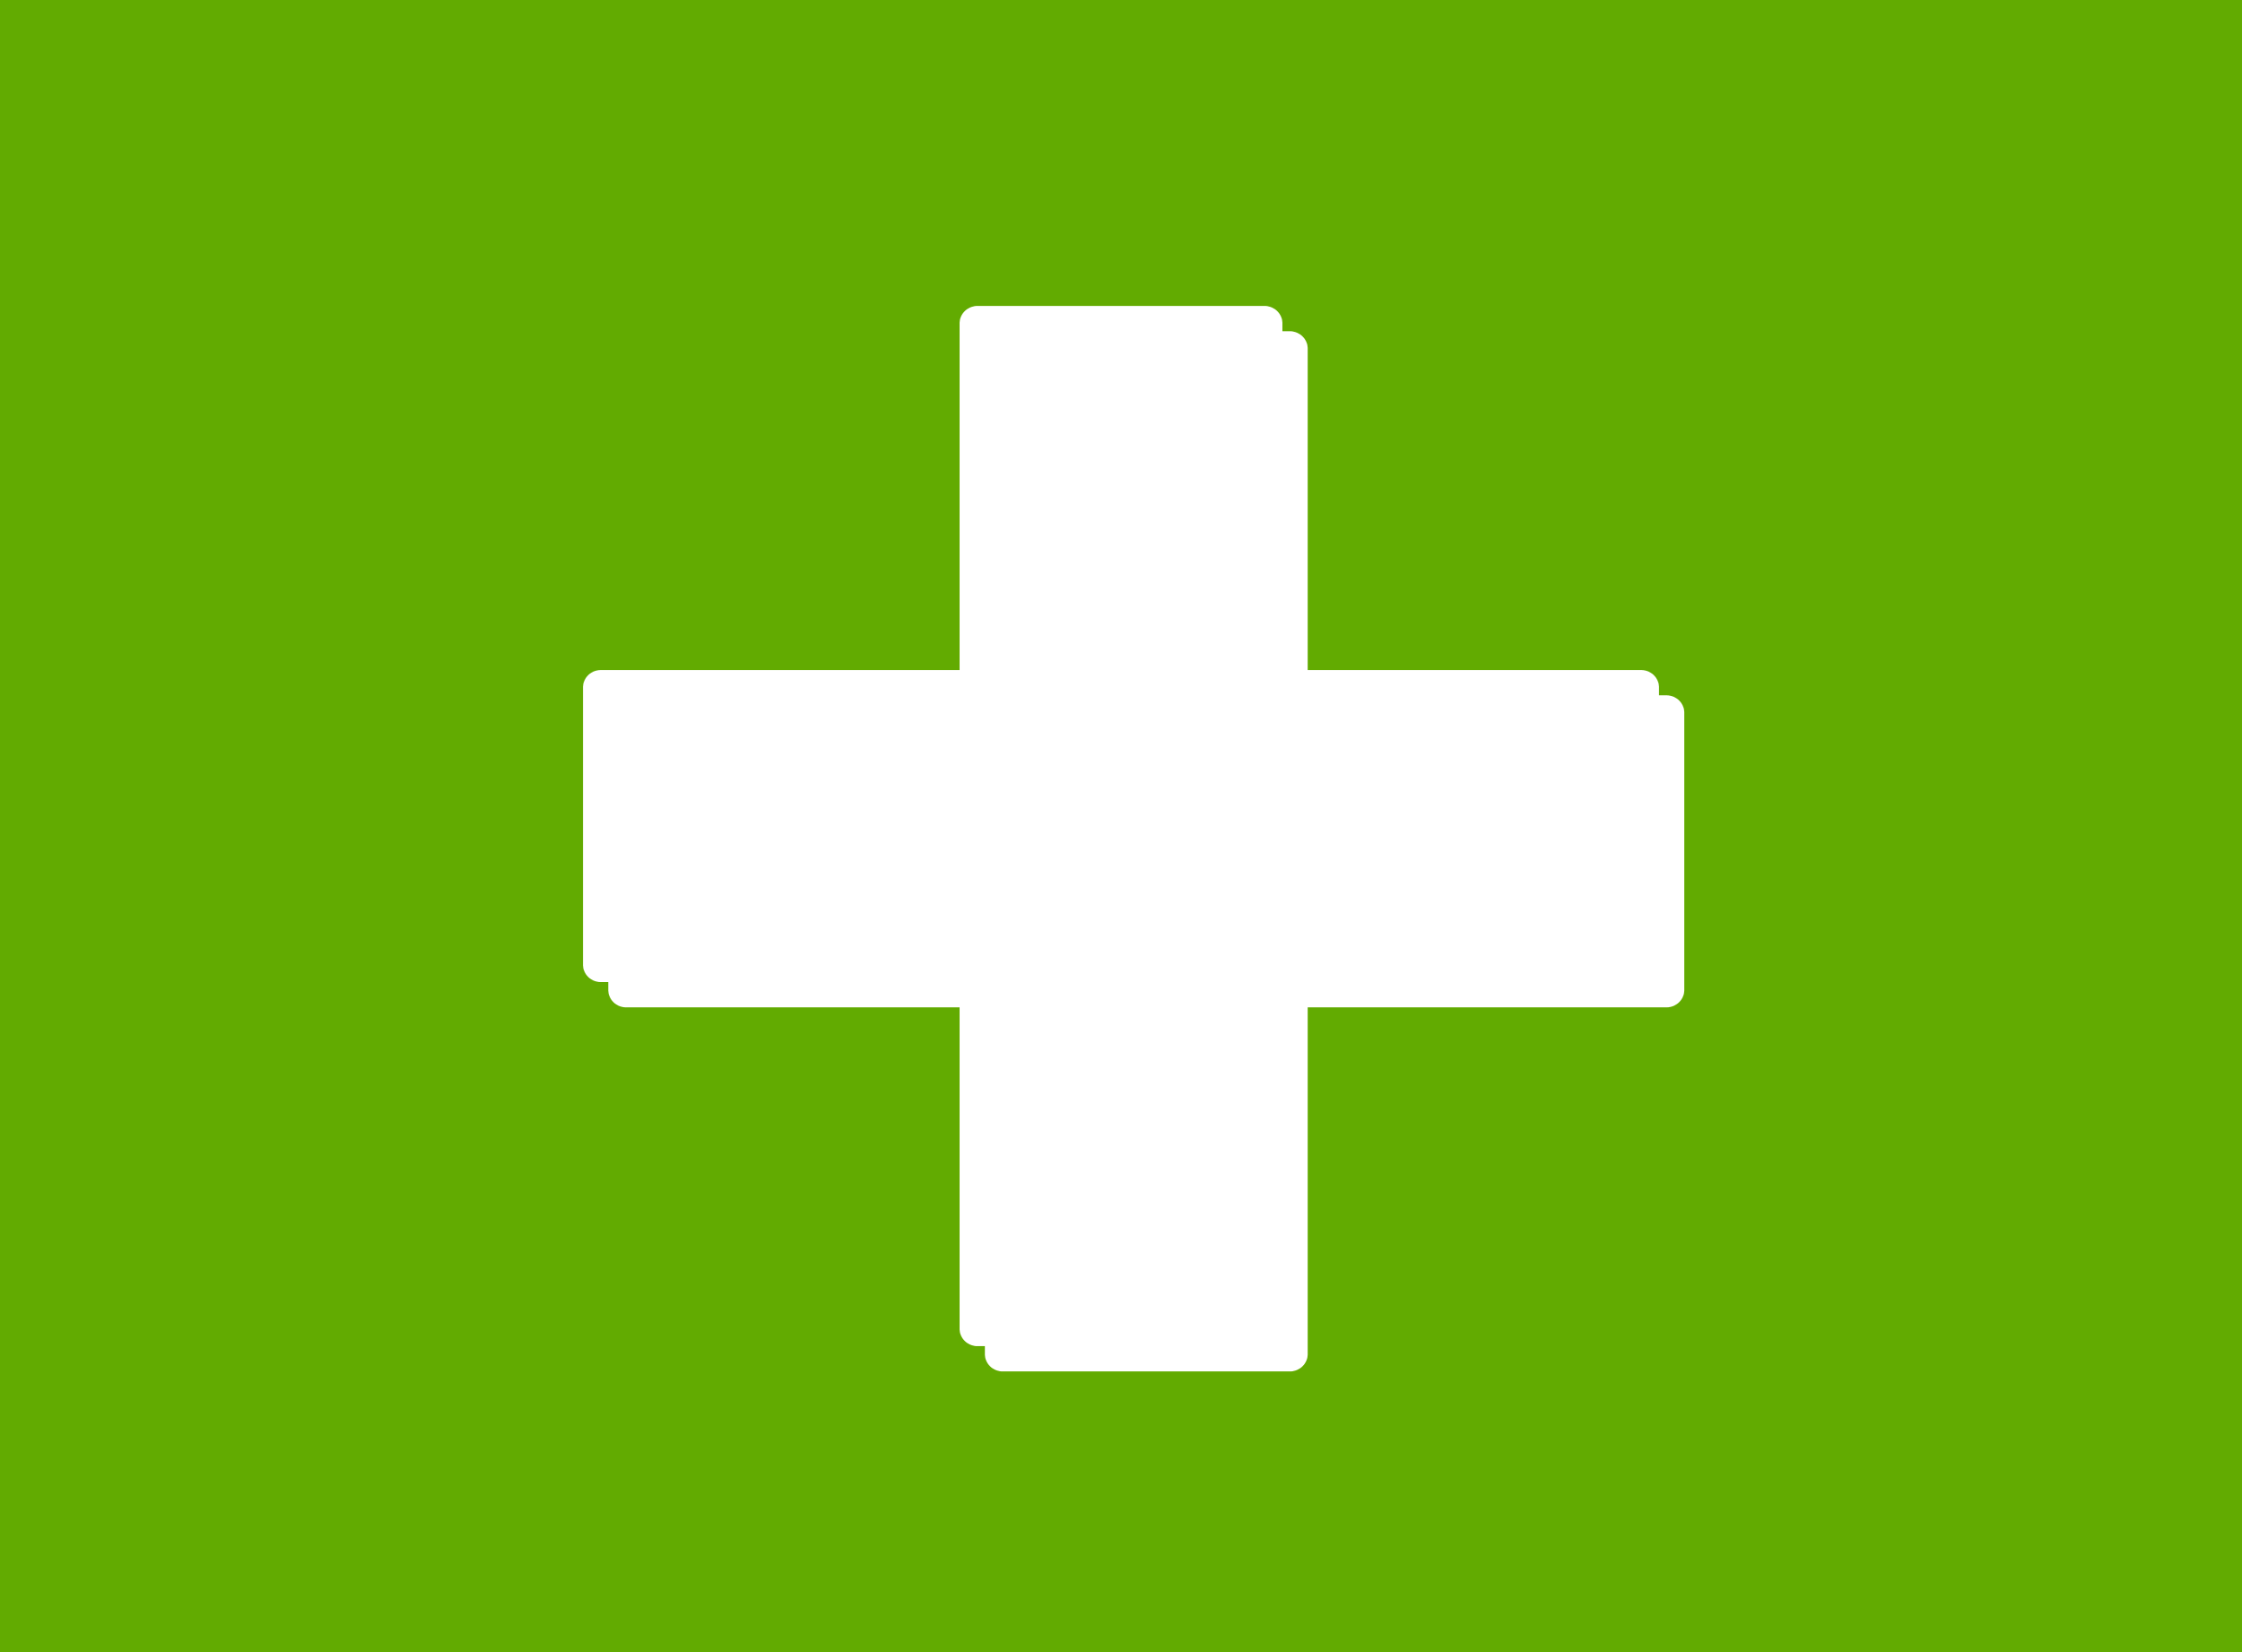<?xml version="1.0" encoding="UTF-8" standalone="no"?>
<!DOCTYPE svg PUBLIC "-//W3C//DTD SVG 1.1//EN" "http://www.w3.org/Graphics/SVG/1.1/DTD/svg11.dtd">
<svg version="1.1" xmlns="http://www.w3.org/2000/svg" xmlns:xlink="http://www.w3.org/1999/xlink" preserveAspectRatio="xMidYMid meet" viewBox="0 0 266 196" width="266" height="196"><defs><path d="M0 0L266 0L266 196L0 196L0 0Z" id="c1JBwLBeL"></path><path d="M150.2 36.3L150.28 36.31L150.37 36.32L150.45 36.34L150.53 36.36L150.61 36.38L150.69 36.4L150.77 36.43L150.85 36.46L150.92 36.49L151 36.53L151.07 36.57L151.14 36.61L151.21 36.65L151.28 36.69L151.34 36.74L151.41 36.79L151.47 36.85L151.53 36.9L151.58 36.96L151.64 37.02L151.69 37.08L151.74 37.14L151.79 37.21L151.83 37.27L151.87 37.34L151.91 37.41L151.95 37.48L151.98 37.55L152.01 37.63L152.04 37.7L152.07 37.78L152.09 37.86L152.11 37.94L152.12 38.02L152.13 38.1L152.14 38.19L152.15 38.27L152.15 38.35L152.15 79.49L194.7 79.49L194.79 79.49L194.88 79.5L194.96 79.5L195.05 79.52L195.13 79.53L195.21 79.55L195.29 79.57L195.37 79.59L195.45 79.62L195.53 79.65L195.61 79.68L195.68 79.72L195.75 79.76L195.82 79.8L195.89 79.84L195.96 79.89L196.02 79.93L196.09 79.98L196.15 80.04L196.21 80.09L196.26 80.15L196.32 80.21L196.37 80.27L196.42 80.33L196.47 80.4L196.51 80.46L196.55 80.53L196.59 80.6L196.63 80.67L196.66 80.75L196.69 80.82L196.72 80.9L196.75 80.97L196.77 81.05L196.79 81.13L196.8 81.21L196.81 81.29L196.82 81.38L196.83 81.46L196.83 81.55L196.83 114.45L196.83 114.54L196.82 114.62L196.81 114.71L196.8 114.79L196.79 114.87L196.77 114.95L196.75 115.03L196.72 115.1L196.69 115.18L196.66 115.25L196.63 115.33L196.59 115.4L196.55 115.47L196.51 115.54L196.47 115.6L196.42 115.67L196.37 115.73L196.32 115.79L196.26 115.85L196.21 115.91L196.15 115.96L196.09 116.02L196.02 116.07L195.96 116.11L195.89 116.16L195.82 116.2L195.75 116.24L195.68 116.28L195.61 116.32L195.53 116.35L195.45 116.38L195.37 116.41L195.29 116.43L195.21 116.45L195.13 116.47L195.05 116.48L194.96 116.5L194.88 116.5L194.79 116.51L194.7 116.51L152.15 116.51L152.15 157.65L152.15 157.73L152.14 157.81L152.13 157.9L152.12 157.98L152.11 158.06L152.09 158.14L152.07 158.22L152.04 158.3L152.01 158.37L151.98 158.45L151.95 158.52L151.91 158.59L151.87 158.66L151.83 158.73L151.79 158.79L151.74 158.86L151.69 158.92L151.64 158.98L151.58 159.04L151.53 159.1L151.47 159.15L151.41 159.21L151.34 159.26L151.28 159.31L151.21 159.35L151.14 159.39L151.07 159.43L151 159.47L150.92 159.51L150.85 159.54L150.77 159.57L150.69 159.6L150.61 159.62L150.53 159.64L150.45 159.66L150.37 159.68L150.28 159.69L150.2 159.7L150.11 159.7L150.02 159.7L115.98 159.7L115.89 159.7L115.8 159.7L115.72 159.69L115.63 159.68L115.55 159.66L115.47 159.64L115.39 159.62L115.31 159.6L115.23 159.57L115.15 159.54L115.08 159.51L115 159.47L114.93 159.43L114.86 159.39L114.79 159.35L114.72 159.31L114.66 159.26L114.59 159.21L114.53 159.15L114.47 159.1L114.42 159.04L114.36 158.98L114.31 158.92L114.26 158.86L114.21 158.79L114.17 158.73L114.13 158.66L114.09 158.59L114.05 158.52L114.02 158.45L113.99 158.37L113.96 158.3L113.93 158.22L113.91 158.14L113.89 158.06L113.88 157.98L113.87 157.9L113.86 157.81L113.85 157.73L113.85 157.65L113.85 116.51L71.3 116.51L71.21 116.51L71.12 116.5L71.04 116.5L70.95 116.48L70.87 116.47L70.79 116.45L70.71 116.43L70.63 116.41L70.55 116.38L70.47 116.35L70.39 116.32L70.32 116.28L70.25 116.24L70.18 116.2L70.11 116.16L70.04 116.11L69.98 116.07L69.91 116.02L69.85 115.96L69.79 115.91L69.74 115.85L69.68 115.79L69.63 115.73L69.58 115.67L69.53 115.6L69.49 115.54L69.45 115.47L69.41 115.4L69.37 115.33L69.34 115.25L69.31 115.18L69.28 115.1L69.25 115.03L69.23 114.95L69.21 114.87L69.2 114.79L69.19 114.71L69.18 114.62L69.17 114.54L69.17 114.45L69.17 81.55L69.17 81.46L69.18 81.38L69.19 81.29L69.2 81.21L69.21 81.13L69.23 81.05L69.25 80.97L69.28 80.9L69.31 80.82L69.34 80.75L69.37 80.67L69.41 80.6L69.45 80.53L69.49 80.46L69.53 80.4L69.58 80.33L69.63 80.27L69.68 80.21L69.74 80.15L69.79 80.09L69.85 80.04L69.91 79.98L69.98 79.93L70.04 79.89L70.11 79.84L70.18 79.8L70.25 79.76L70.32 79.72L70.39 79.68L70.47 79.65L70.55 79.62L70.63 79.59L70.71 79.57L70.79 79.55L70.87 79.53L70.95 79.52L71.04 79.5L71.12 79.5L71.21 79.49L71.3 79.49L113.85 79.49L113.85 38.35L113.85 38.27L113.86 38.19L113.87 38.1L113.88 38.02L113.89 37.94L113.91 37.86L113.93 37.78L113.96 37.7L113.99 37.63L114.02 37.55L114.05 37.48L114.09 37.41L114.13 37.34L114.17 37.27L114.21 37.21L114.26 37.14L114.31 37.08L114.36 37.02L114.42 36.96L114.47 36.9L114.53 36.85L114.59 36.79L114.66 36.74L114.72 36.69L114.79 36.65L114.86 36.61L114.93 36.57L115 36.53L115.08 36.49L115.15 36.46L115.23 36.43L115.31 36.4L115.39 36.38L115.47 36.36L115.55 36.34L115.63 36.32L115.72 36.31L115.8 36.3L115.89 36.3L115.98 36.3L150.02 36.3L150.11 36.3L150.2 36.3Z" id="a1QViE12Cg"></path></defs><g><g><g><use xlink:href="#c1JBwLBeL" opacity="1" fill="#62ab01" fill-opacity="1"></use></g><g><g><filter id="shadow11946771" x="49.17" y="16.3" width="170.66" height="166.4" filterUnits="userSpaceOnUse" primitiveUnits="userSpaceOnUse"><feFlood></feFlood><feComposite in2="SourceAlpha" operator="in"></feComposite><feGaussianBlur stdDeviation="2.24"></feGaussianBlur><feOffset dx="3" dy="3" result="afterOffset"></feOffset><feFlood flood-color="#121111" flood-opacity="0.46"></feFlood><feComposite in2="afterOffset" operator="in"></feComposite><feMorphology operator="dilate" radius="2"></feMorphology><feComposite in2="SourceAlpha" operator="out"></feComposite></filter><path d="M150.2 36.3L150.28 36.31L150.37 36.32L150.45 36.34L150.53 36.36L150.61 36.38L150.69 36.4L150.77 36.43L150.85 36.46L150.92 36.49L151 36.53L151.07 36.57L151.14 36.61L151.21 36.65L151.28 36.69L151.34 36.74L151.41 36.79L151.47 36.85L151.53 36.9L151.58 36.96L151.64 37.02L151.69 37.08L151.74 37.14L151.79 37.21L151.83 37.27L151.87 37.34L151.91 37.41L151.95 37.48L151.98 37.55L152.01 37.63L152.04 37.7L152.07 37.78L152.09 37.86L152.11 37.94L152.12 38.02L152.13 38.1L152.14 38.19L152.15 38.27L152.15 38.35L152.15 79.49L194.7 79.49L194.79 79.49L194.88 79.5L194.96 79.5L195.05 79.52L195.13 79.53L195.21 79.55L195.29 79.57L195.37 79.59L195.45 79.62L195.53 79.65L195.61 79.68L195.68 79.72L195.75 79.76L195.82 79.8L195.89 79.84L195.96 79.89L196.02 79.93L196.09 79.98L196.15 80.04L196.21 80.09L196.26 80.15L196.32 80.21L196.37 80.27L196.42 80.33L196.47 80.4L196.51 80.46L196.55 80.53L196.59 80.6L196.63 80.67L196.66 80.75L196.69 80.82L196.72 80.9L196.75 80.97L196.77 81.05L196.79 81.13L196.8 81.21L196.81 81.29L196.82 81.38L196.83 81.46L196.83 81.55L196.83 114.45L196.83 114.54L196.82 114.62L196.81 114.71L196.8 114.79L196.79 114.87L196.77 114.95L196.75 115.03L196.72 115.1L196.69 115.18L196.66 115.25L196.63 115.33L196.59 115.4L196.55 115.47L196.51 115.54L196.47 115.6L196.42 115.67L196.37 115.73L196.32 115.79L196.26 115.85L196.21 115.91L196.15 115.96L196.09 116.02L196.02 116.07L195.96 116.11L195.89 116.16L195.82 116.2L195.75 116.24L195.68 116.28L195.61 116.32L195.53 116.35L195.45 116.38L195.37 116.41L195.29 116.43L195.21 116.45L195.13 116.47L195.05 116.48L194.96 116.5L194.88 116.5L194.79 116.51L194.7 116.51L152.15 116.51L152.15 157.65L152.15 157.73L152.14 157.81L152.13 157.9L152.12 157.98L152.11 158.06L152.09 158.14L152.07 158.22L152.04 158.3L152.01 158.37L151.98 158.45L151.95 158.52L151.91 158.59L151.87 158.66L151.83 158.73L151.79 158.79L151.74 158.86L151.69 158.92L151.64 158.98L151.58 159.04L151.53 159.1L151.47 159.15L151.41 159.21L151.34 159.26L151.28 159.31L151.21 159.35L151.14 159.39L151.07 159.43L151 159.47L150.92 159.51L150.85 159.54L150.77 159.57L150.69 159.6L150.61 159.62L150.53 159.64L150.45 159.66L150.37 159.68L150.28 159.69L150.2 159.7L150.11 159.7L150.02 159.7L115.98 159.7L115.89 159.7L115.8 159.7L115.72 159.69L115.63 159.68L115.55 159.66L115.47 159.64L115.39 159.62L115.31 159.6L115.23 159.57L115.15 159.54L115.08 159.51L115 159.47L114.93 159.43L114.86 159.39L114.79 159.35L114.72 159.31L114.66 159.26L114.59 159.21L114.53 159.15L114.47 159.1L114.42 159.04L114.36 158.98L114.31 158.92L114.26 158.86L114.21 158.79L114.17 158.73L114.13 158.66L114.09 158.59L114.05 158.52L114.02 158.45L113.99 158.37L113.96 158.3L113.93 158.22L113.91 158.14L113.89 158.06L113.88 157.98L113.87 157.9L113.86 157.81L113.85 157.73L113.85 157.65L113.85 116.51L71.3 116.51L71.21 116.51L71.12 116.5L71.04 116.5L70.95 116.48L70.87 116.47L70.79 116.45L70.71 116.43L70.63 116.41L70.55 116.38L70.47 116.35L70.39 116.32L70.32 116.28L70.25 116.24L70.18 116.2L70.11 116.16L70.04 116.11L69.98 116.07L69.91 116.02L69.85 115.96L69.79 115.91L69.74 115.85L69.68 115.79L69.63 115.73L69.58 115.67L69.53 115.6L69.49 115.54L69.45 115.47L69.41 115.4L69.37 115.33L69.34 115.25L69.31 115.18L69.28 115.1L69.25 115.03L69.23 114.95L69.21 114.87L69.2 114.79L69.19 114.71L69.18 114.62L69.17 114.54L69.17 114.45L69.17 81.55L69.17 81.46L69.18 81.38L69.19 81.29L69.2 81.21L69.21 81.13L69.23 81.05L69.25 80.97L69.28 80.9L69.31 80.82L69.34 80.75L69.37 80.67L69.41 80.6L69.45 80.53L69.49 80.46L69.53 80.4L69.58 80.33L69.63 80.27L69.68 80.21L69.74 80.15L69.79 80.09L69.85 80.04L69.91 79.98L69.98 79.93L70.04 79.89L70.11 79.84L70.18 79.8L70.25 79.76L70.32 79.72L70.39 79.68L70.47 79.65L70.55 79.62L70.63 79.59L70.71 79.57L70.79 79.55L70.87 79.53L70.95 79.52L71.04 79.5L71.12 79.5L71.21 79.49L71.3 79.49L113.85 79.49L113.85 38.35L113.85 38.27L113.86 38.19L113.87 38.1L113.88 38.02L113.89 37.94L113.91 37.86L113.93 37.78L113.96 37.7L113.99 37.63L114.02 37.55L114.05 37.48L114.09 37.41L114.13 37.34L114.17 37.27L114.21 37.21L114.26 37.14L114.31 37.08L114.36 37.02L114.42 36.96L114.47 36.9L114.53 36.85L114.59 36.79L114.66 36.74L114.72 36.69L114.79 36.65L114.86 36.61L114.93 36.57L115 36.53L115.08 36.49L115.15 36.46L115.23 36.43L115.31 36.4L115.39 36.38L115.47 36.36L115.55 36.34L115.63 36.32L115.72 36.31L115.8 36.3L115.89 36.3L115.98 36.3L150.02 36.3L150.11 36.3L150.2 36.3Z" id="a2rK4h6gsn" fill="white" fill-opacity="1" filter="url(#shadow11946771)"></path></g><use xlink:href="#a1QViE12Cg" opacity="1" fill="#ffffff" fill-opacity="1"></use></g></g></g></svg>